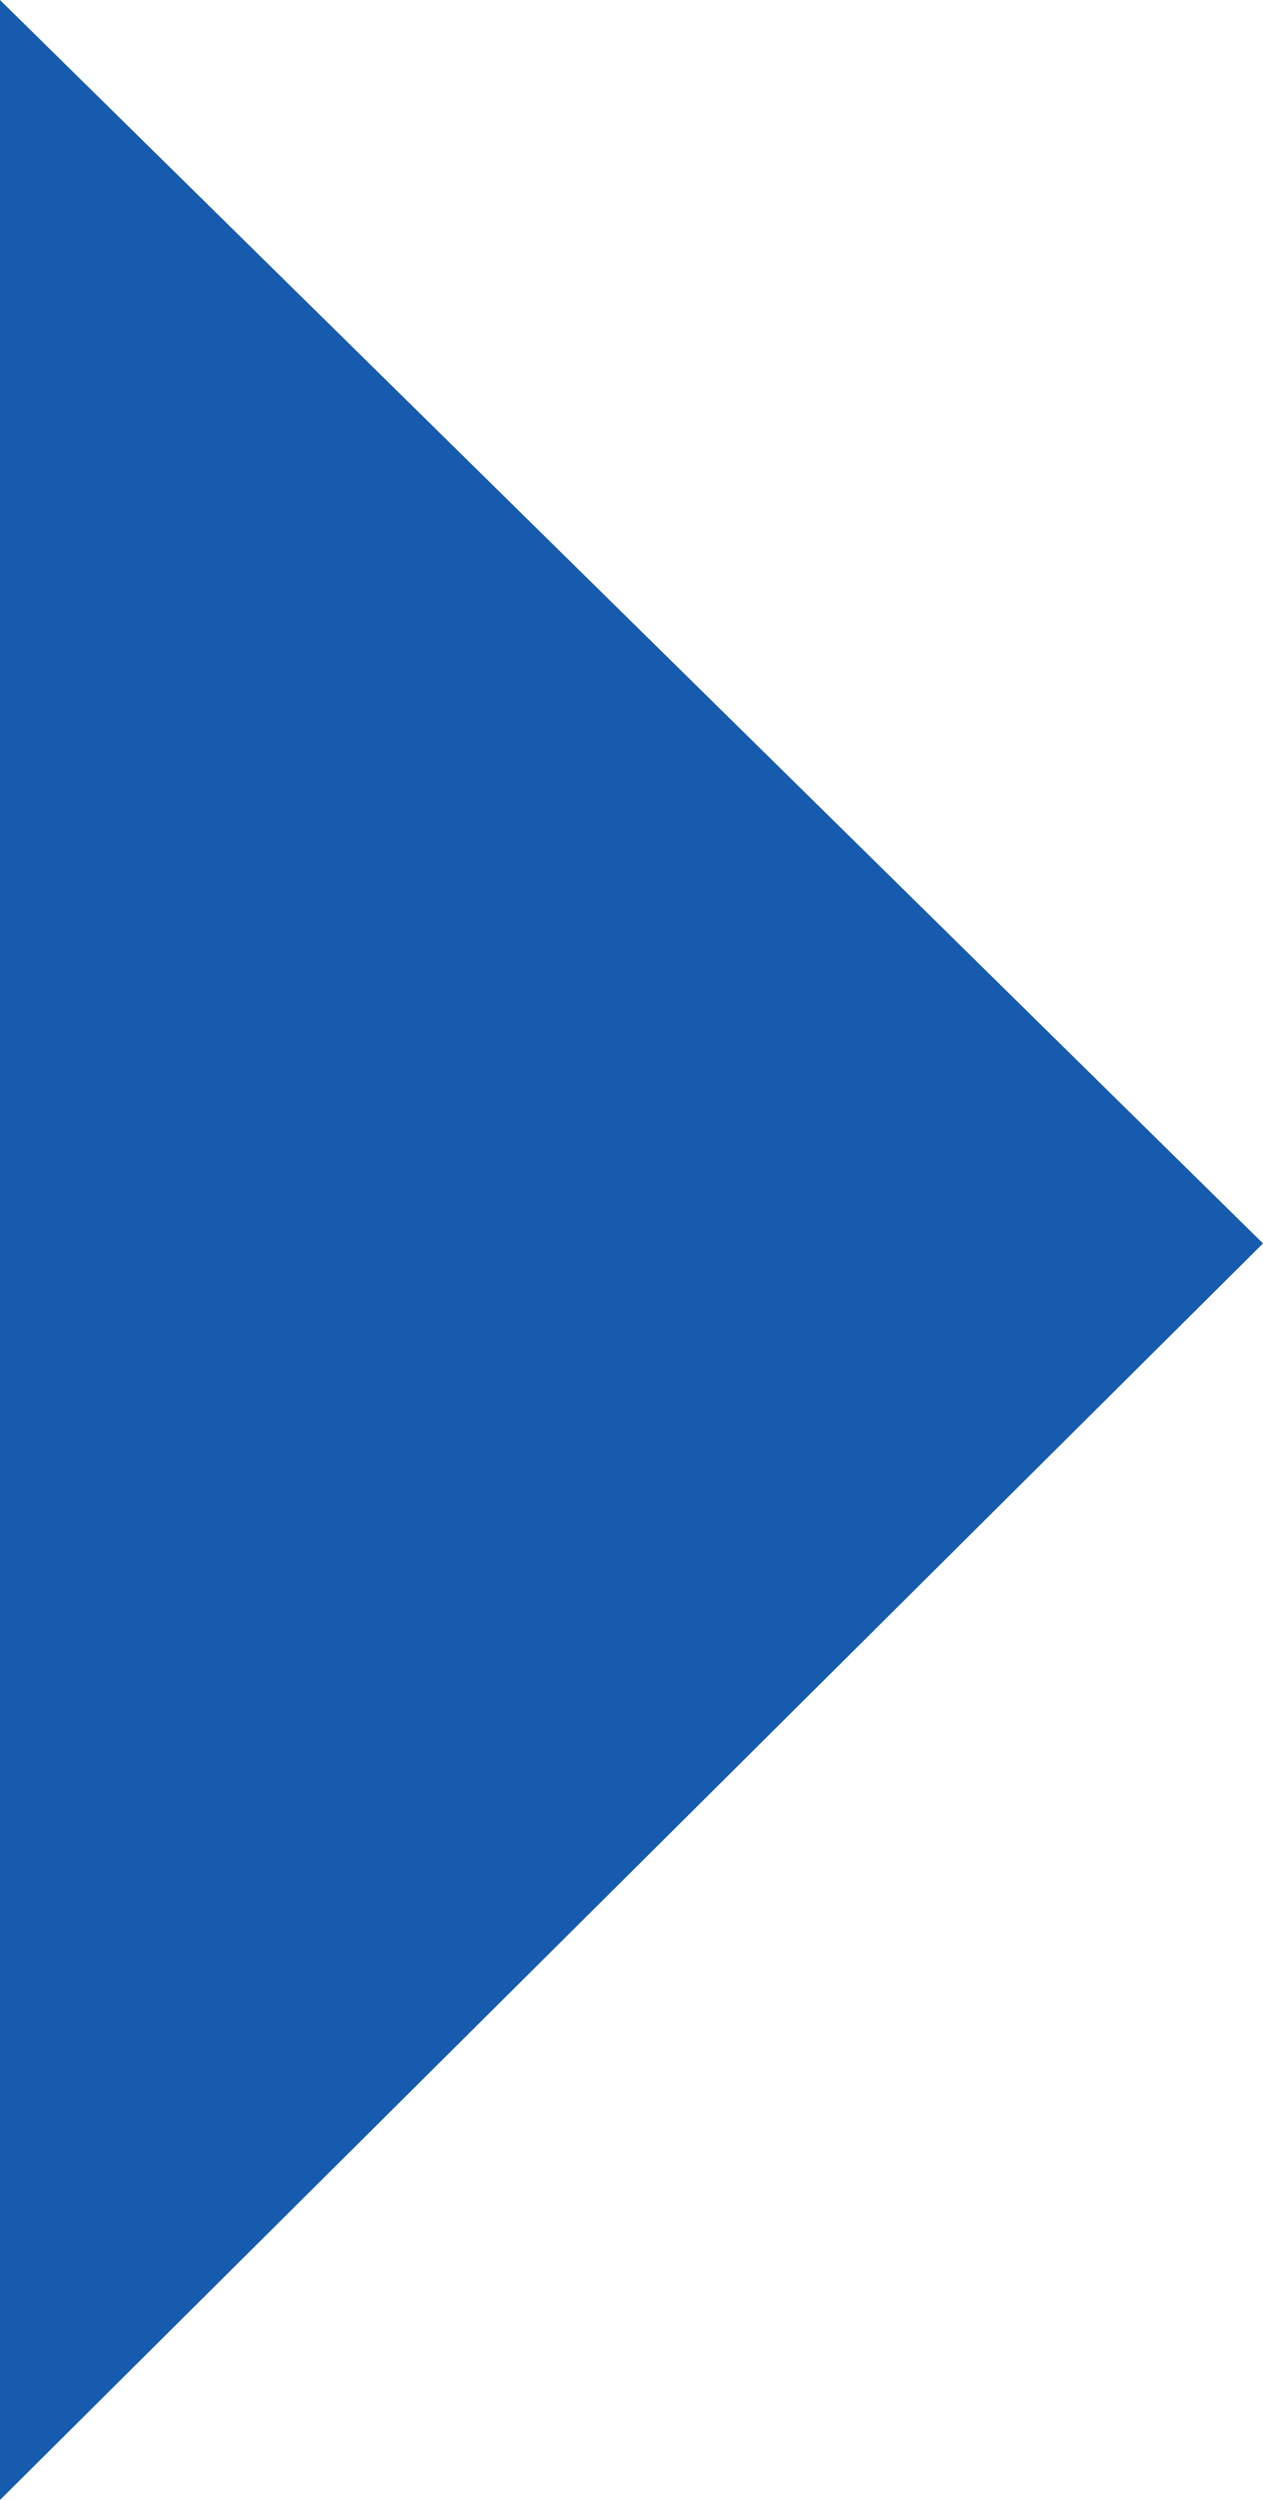 ﻿<?xml version="1.0" encoding="utf-8"?>
<svg version="1.1" xmlns:xlink="http://www.w3.org/1999/xlink" width="48px" height="95px" xmlns="http://www.w3.org/2000/svg">
  <g transform="matrix(1 0 0 1 0 -1 )">
    <path d="M 0 0  L 48 47.251  L 0 95  L 0 0  Z " fill-rule="nonzero" fill="#165bae" stroke="none" transform="matrix(1 0 0 1 0 1 )" />
  </g>
</svg>